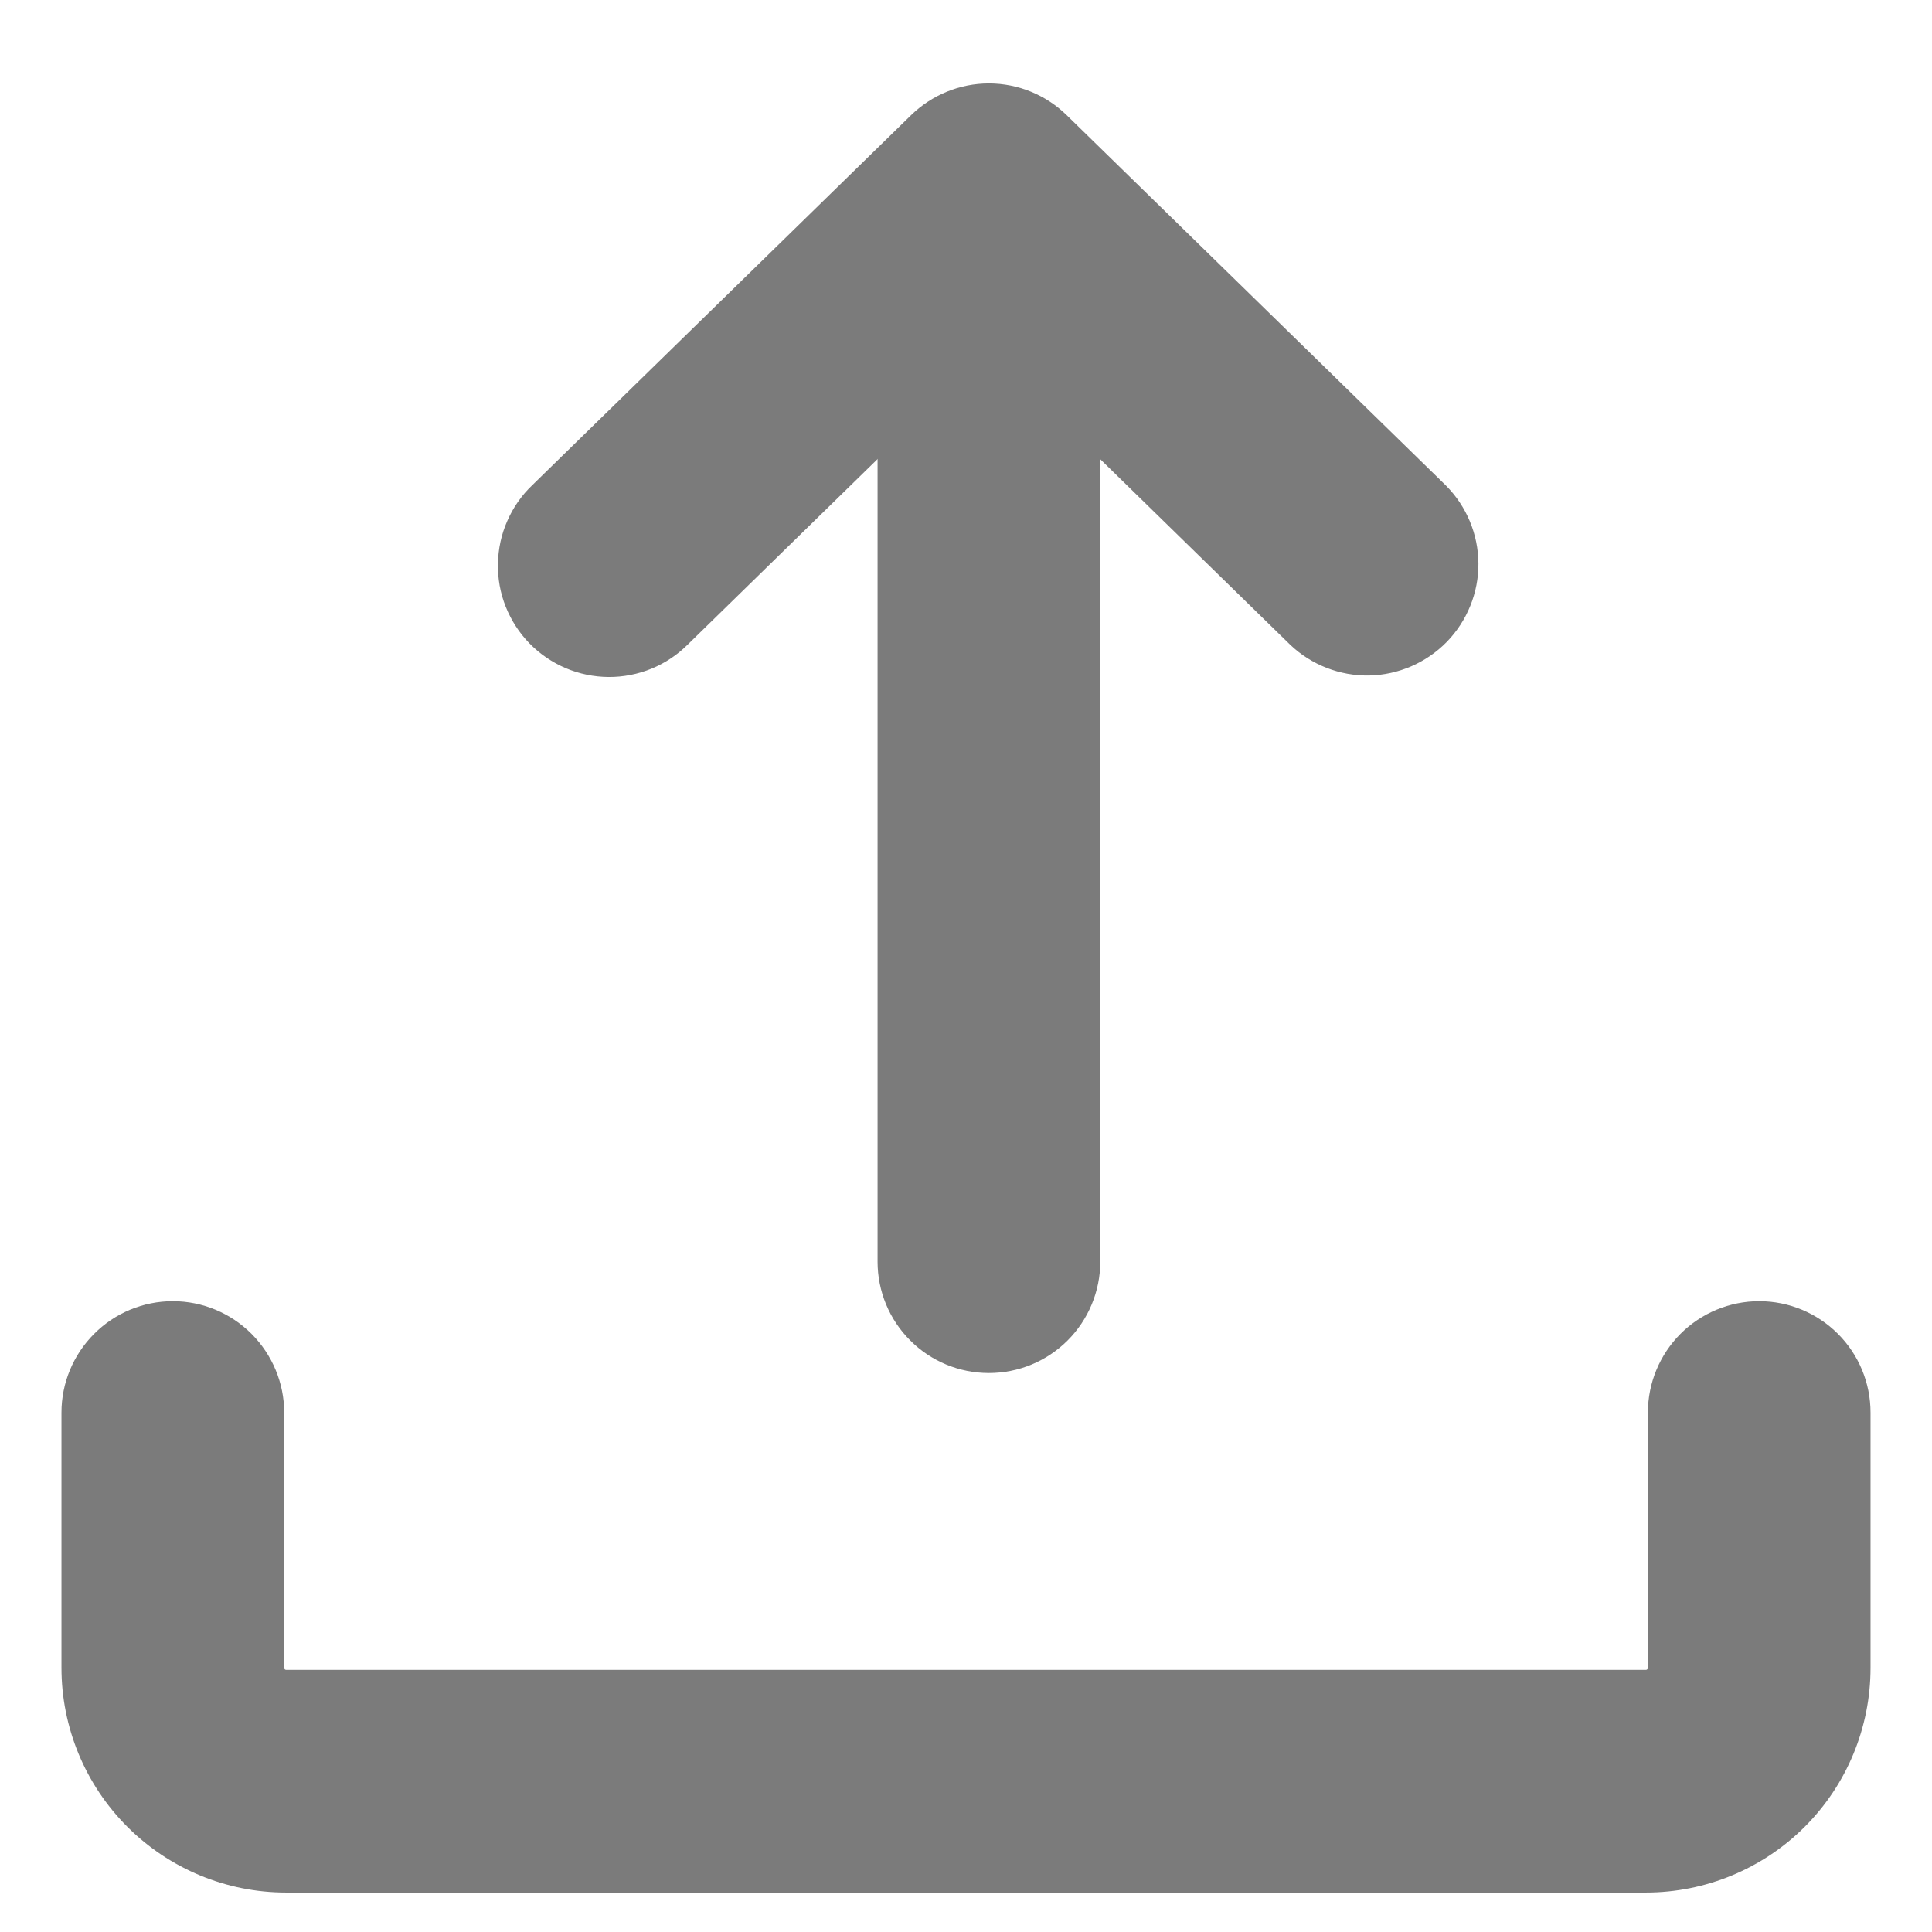 <svg width="22" height="22" viewBox="0 0 22 22" fill="none" xmlns="http://www.w3.org/2000/svg">
<path d="M20.033 14.967C20.33 14.967 20.614 15.086 20.823 15.295C21.033 15.505 21.15 15.789 21.15 16.085V18.992C21.15 19.631 20.897 20.244 20.445 20.696C19.994 21.147 19.381 21.401 18.742 21.401H3.258C2.619 21.401 2.007 21.147 1.556 20.696C1.104 20.244 0.85 19.631 0.85 18.992V16.085C0.85 15.789 0.968 15.505 1.178 15.295C1.387 15.085 1.671 14.967 1.968 14.967C2.264 14.967 2.548 15.085 2.758 15.295C2.967 15.505 3.086 15.789 3.086 16.085V18.992C3.086 19.087 3.163 19.165 3.258 19.165H18.742C18.788 19.165 18.832 19.147 18.864 19.114C18.897 19.082 18.915 19.038 18.915 18.992V16.085C18.915 15.789 19.033 15.505 19.242 15.295C19.452 15.085 19.737 14.967 20.033 14.967Z" fill="#7B7B7B" stroke="#7B7B7B" stroke-width="0.3"/>
<path d="M11.261 2.815C11.557 2.815 11.841 2.934 12.051 3.144C12.26 3.353 12.379 3.637 12.379 3.934V14.367C12.379 14.664 12.26 14.949 12.051 15.158C11.841 15.368 11.557 15.485 11.261 15.485C10.964 15.485 10.68 15.368 10.471 15.158C10.261 14.949 10.143 14.664 10.143 14.367V3.935C10.143 3.638 10.261 3.354 10.471 3.145C10.68 2.935 10.964 2.815 11.261 2.815Z" fill="#7B7B7B" stroke="#7B7B7B" stroke-width="0.3"/>
<path d="M11.261 1.1C11.553 1.1 11.833 1.215 12.041 1.418L16.357 5.633L16.358 5.634C16.566 5.842 16.683 6.124 16.685 6.417C16.687 6.711 16.572 6.994 16.367 7.205C16.161 7.415 15.881 7.536 15.587 7.542C15.294 7.547 15.009 7.436 14.796 7.234L14.794 7.232L11.26 3.78L7.727 7.232C7.623 7.336 7.499 7.419 7.363 7.475C7.226 7.531 7.079 7.56 6.931 7.559C6.783 7.558 6.637 7.528 6.5 7.47C6.364 7.412 6.241 7.328 6.137 7.222C6.034 7.116 5.953 6.991 5.898 6.853C5.843 6.716 5.817 6.568 5.82 6.42C5.823 6.273 5.854 6.127 5.914 5.992C5.973 5.856 6.059 5.733 6.167 5.631L10.48 1.418C10.689 1.215 10.969 1.1 11.261 1.1Z" fill="#7B7B7B" stroke="#7B7B7B" stroke-width="0.3"/>
</svg>

